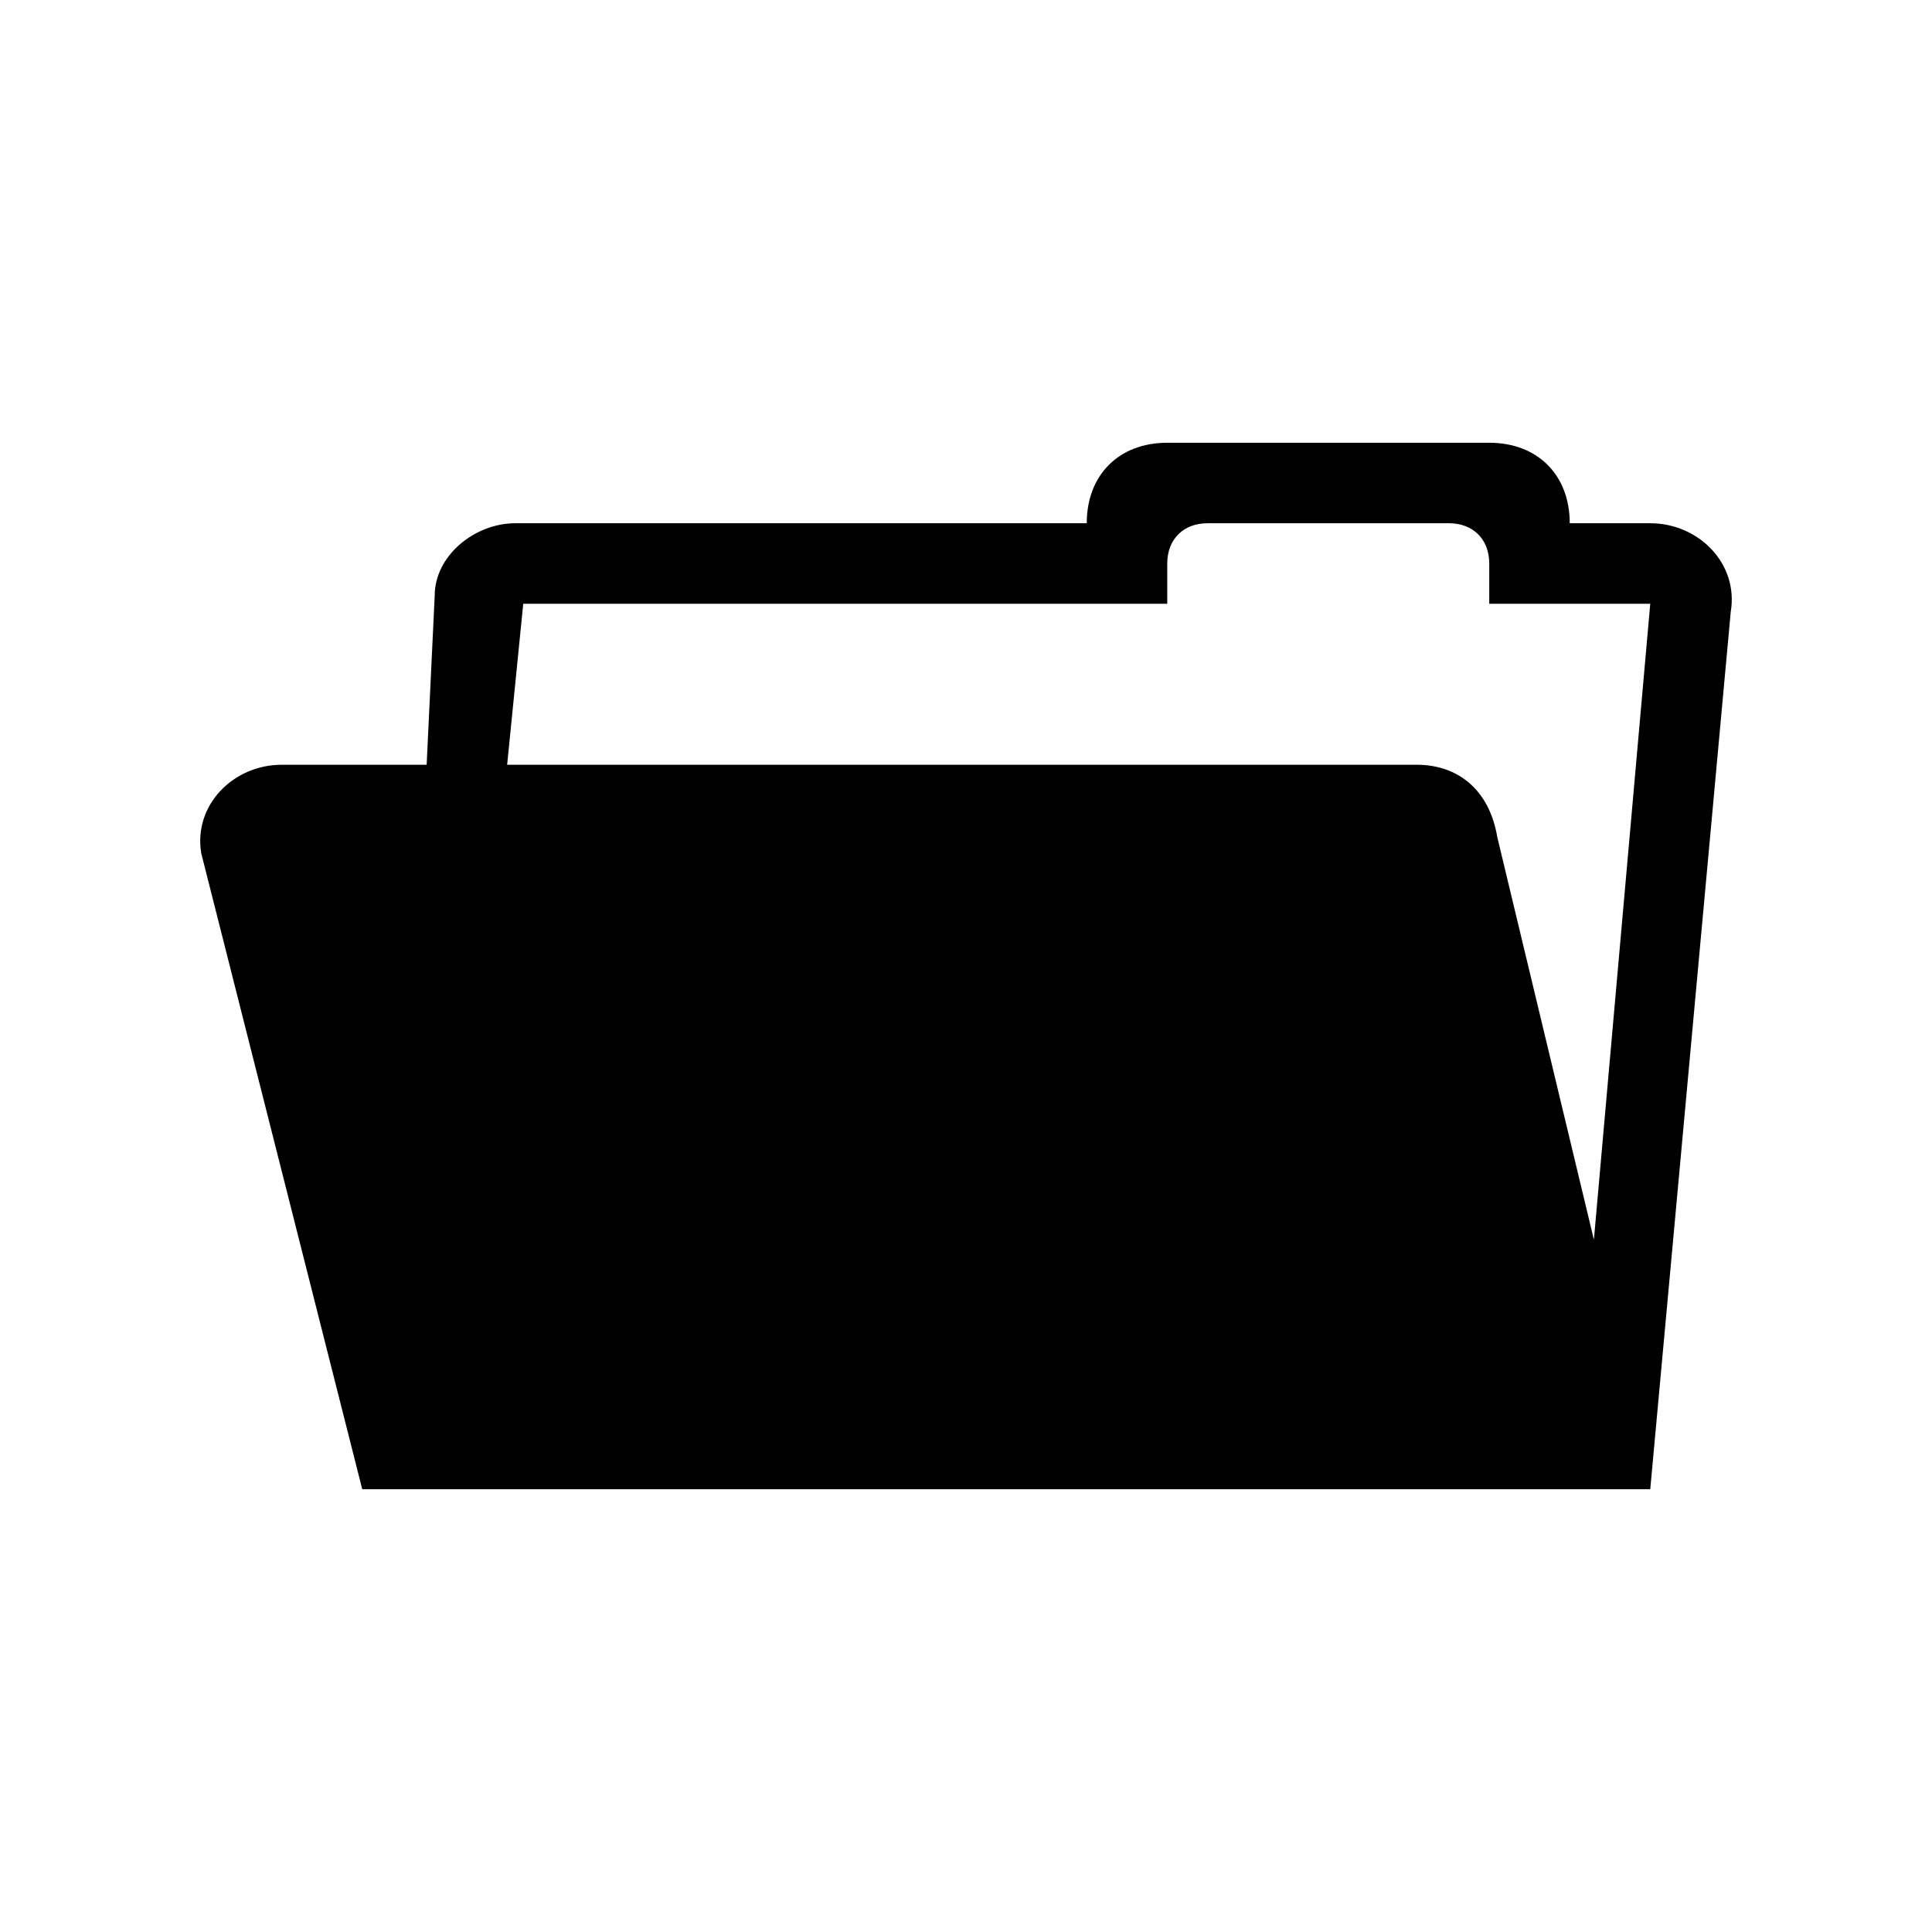 <svg width="24" height="24" viewBox="0 0 24 24"  xmlns="http://www.w3.org/2000/svg">
<path d="M20.5 6.5H19.5C19.5 5.9 19.1 5.5 18.5 5.5H14.5C13.9 5.5 13.5 5.9 13.5 6.5H6.4C5.9 6.5 5.4 6.9 5.4 7.4L5.3 9.5H3.5C2.9 9.5 2.4 10 2.5 10.6L4.5 18.5H20.5L21.5 7.6C21.6 7 21.1 6.5 20.5 6.5ZM19.8 15.4L18.6 10.4C18.5 9.8 18.1 9.5 17.6 9.5H6.3L6.5 7.5H14.5V7C14.5 6.7 14.7 6.5 15 6.5H18C18.3 6.5 18.5 6.7 18.5 7V7.5H20.5L19.8 15.4Z" />
</svg>
